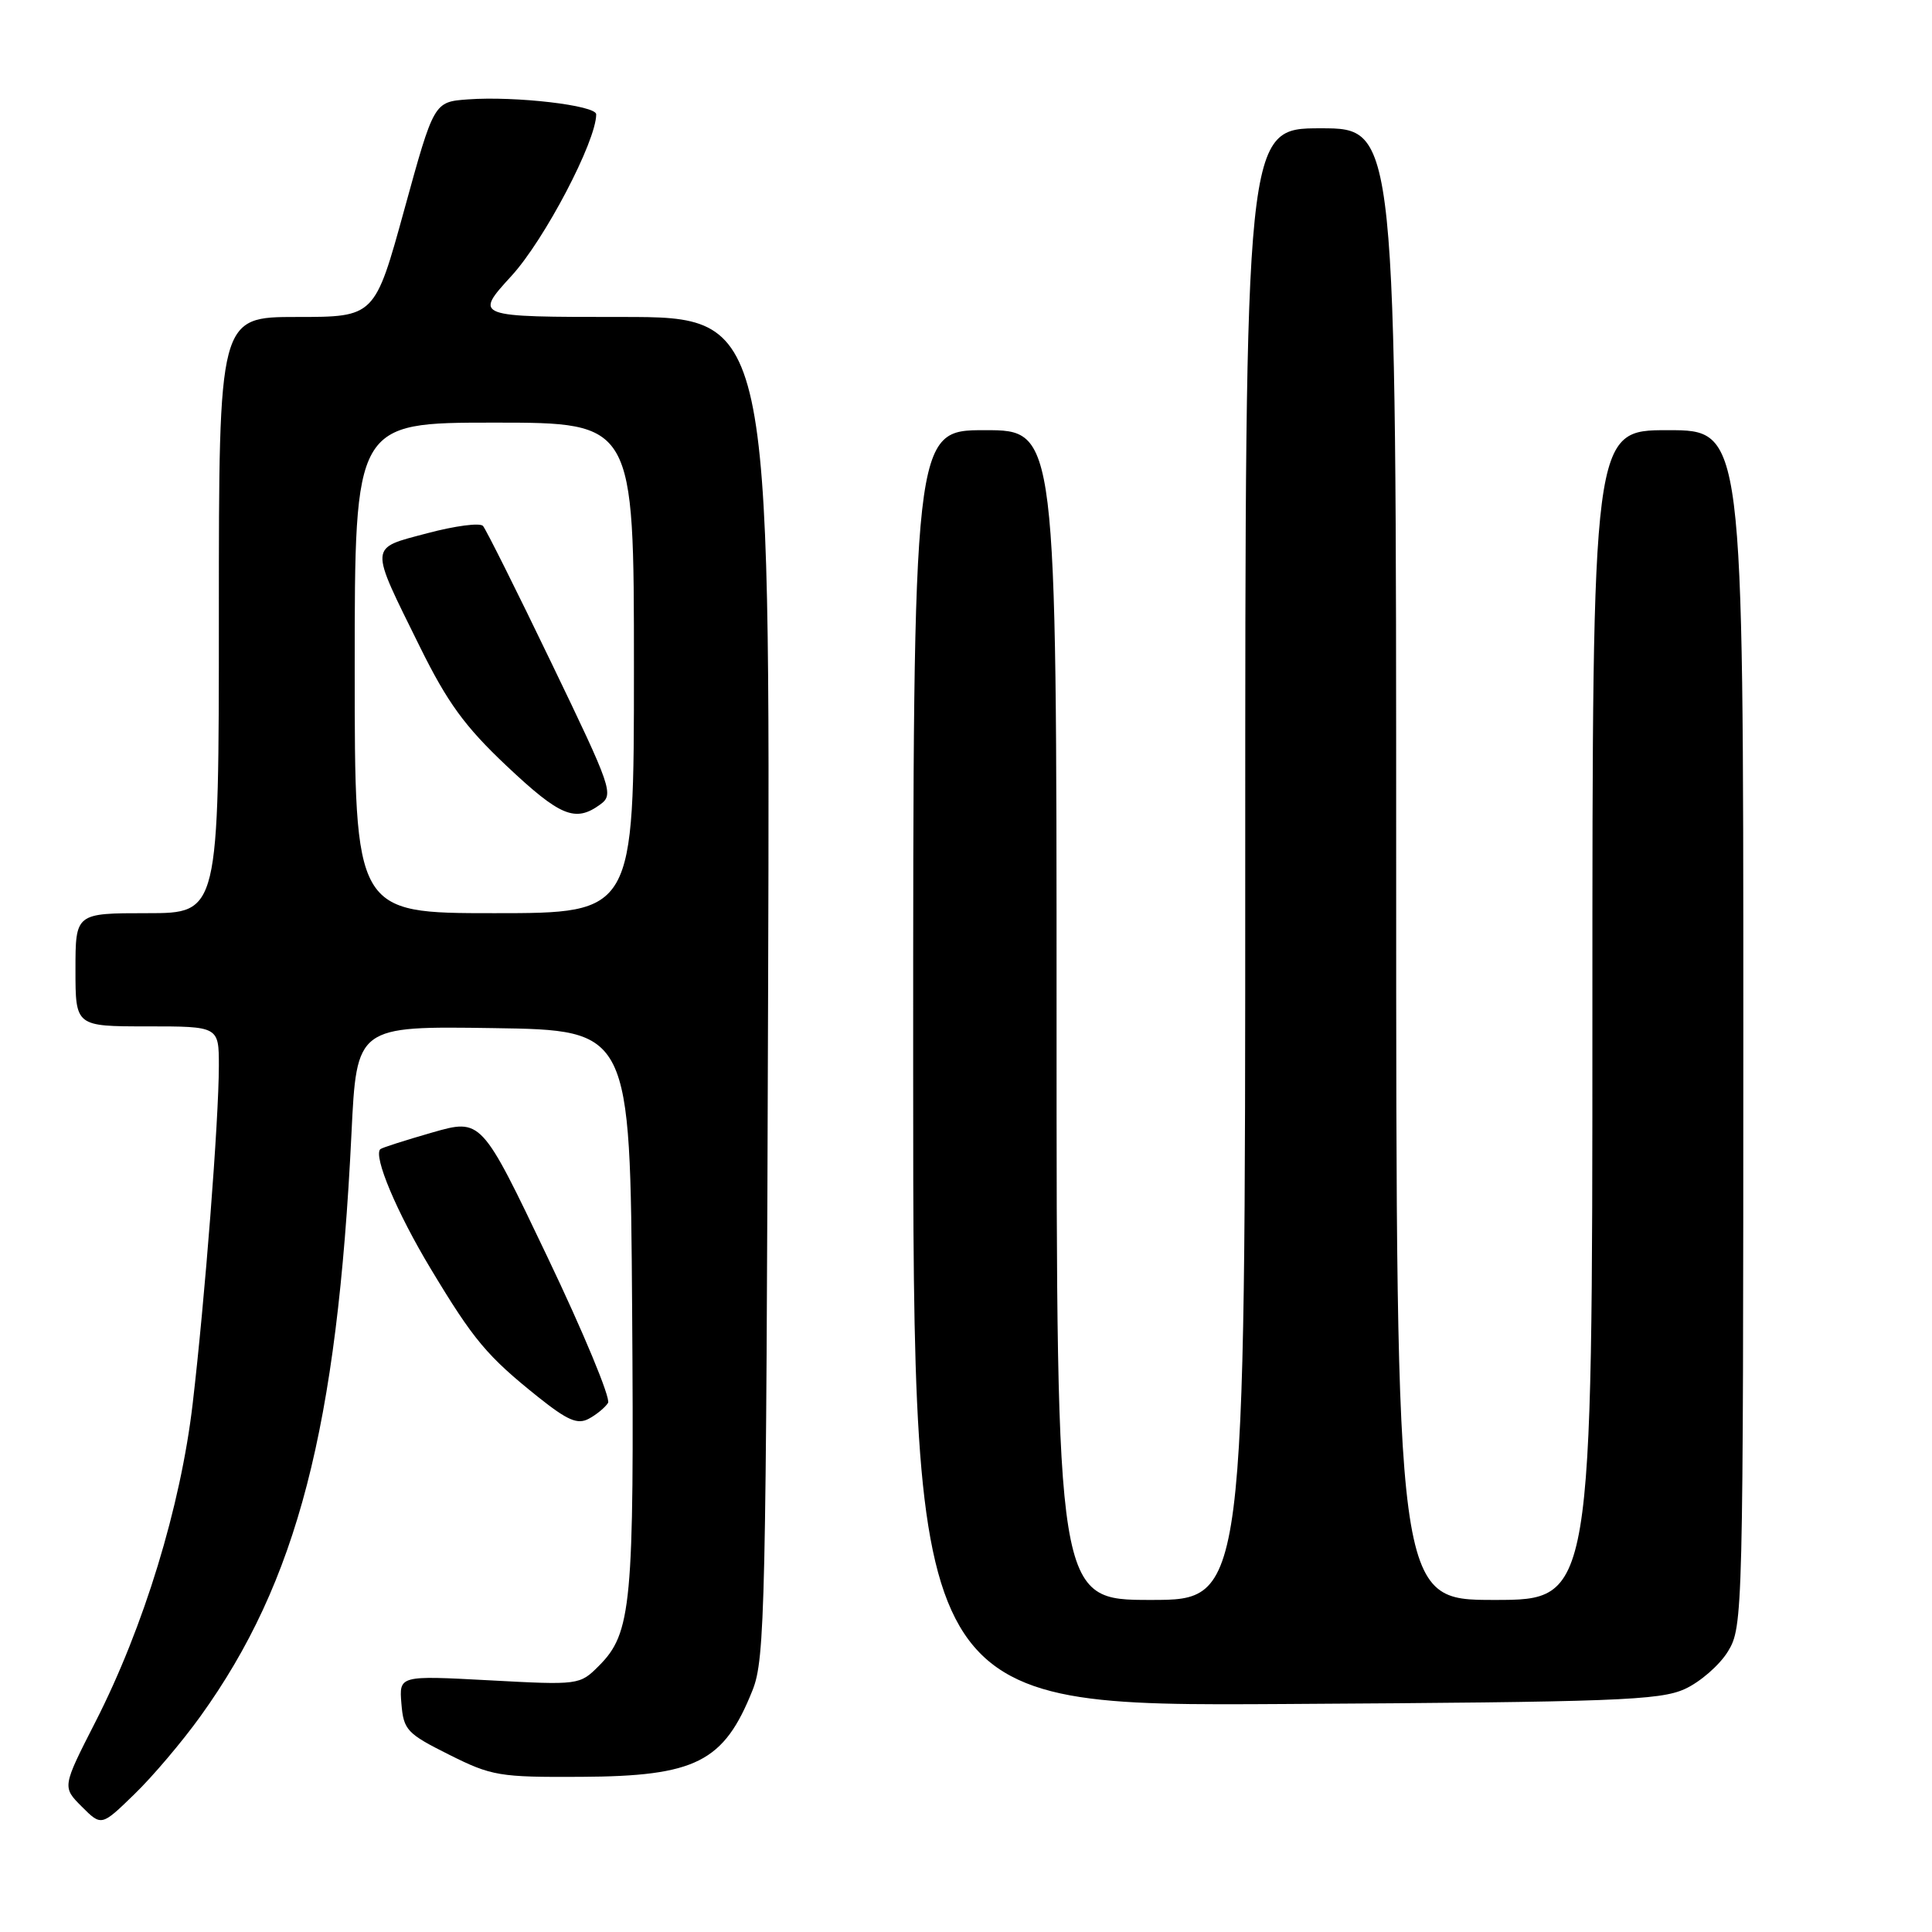 <?xml version="1.0" encoding="UTF-8" standalone="no"?>
<!DOCTYPE svg PUBLIC "-//W3C//DTD SVG 1.1//EN" "http://www.w3.org/Graphics/SVG/1.1/DTD/svg11.dtd" >
<svg xmlns="http://www.w3.org/2000/svg" xmlns:xlink="http://www.w3.org/1999/xlink" version="1.1" viewBox="0 0 256 256">
 <g >
 <path fill="currentColor"
d=" M 26.55 227.43 C 39.39 209.59 44.68 189.19 46.57 150.23 C 47.26 135.96 47.26 135.96 65.38 136.23 C 83.50 136.50 83.50 136.50 83.76 173.35 C 84.04 212.72 83.70 216.39 79.33 220.76 C 76.82 223.27 76.69 223.29 64.84 222.65 C 52.88 222.01 52.88 222.01 53.19 225.76 C 53.48 229.24 53.92 229.71 59.50 232.50 C 65.15 235.33 66.16 235.50 77.00 235.44 C 92.21 235.36 95.92 233.49 99.72 223.95 C 101.37 219.82 101.52 213.05 101.78 130.75 C 102.06 42.00 102.06 42.00 82.43 42.00 C 62.80 42.00 62.80 42.00 67.79 36.54 C 72.16 31.76 79.00 18.71 79.00 15.15 C 79.00 13.96 68.28 12.71 62.00 13.17 C 57.50 13.50 57.50 13.50 53.58 27.75 C 49.66 42.00 49.66 42.00 39.33 42.00 C 29.00 42.00 29.00 42.00 29.00 81.50 C 29.00 121.00 29.00 121.00 19.50 121.00 C 10.00 121.00 10.00 121.00 10.00 128.50 C 10.00 136.00 10.00 136.00 19.50 136.00 C 29.00 136.00 29.00 136.00 29.00 141.25 C 28.99 148.45 27.16 172.08 25.53 186.00 C 23.94 199.63 19.06 215.59 12.65 228.15 C 8.24 236.79 8.24 236.79 10.84 239.39 C 13.44 241.99 13.44 241.99 17.81 237.74 C 20.22 235.41 24.15 230.77 26.55 227.43 Z  M 223.23 223.81 C 225.28 222.88 227.86 220.63 228.97 218.81 C 230.95 215.56 230.99 213.97 231.00 136.25 C 231.00 57.00 231.00 57.00 221.00 57.00 C 211.00 57.00 211.00 57.00 211.00 134.50 C 211.00 212.00 211.00 212.00 198.00 212.00 C 185.00 212.00 185.00 212.00 185.00 114.50 C 185.00 17.00 185.00 17.00 175.00 17.00 C 165.00 17.00 165.00 17.00 165.00 114.50 C 165.00 212.00 165.00 212.00 152.50 212.00 C 140.00 212.00 140.00 212.00 140.00 134.50 C 140.00 57.00 140.00 57.00 130.50 57.00 C 121.00 57.00 121.00 57.00 121.00 141.54 C 121.00 226.09 121.00 226.09 170.25 225.79 C 213.94 225.53 219.92 225.31 223.23 223.81 Z  M 80.57 185.89 C 80.94 185.29 77.32 176.56 72.51 166.50 C 63.78 148.20 63.78 148.20 57.25 150.07 C 53.67 151.10 50.58 152.09 50.39 152.27 C 49.45 153.22 52.56 160.62 57.05 168.08 C 62.76 177.58 64.53 179.69 71.33 185.13 C 75.21 188.22 76.53 188.79 78.02 187.99 C 79.05 187.44 80.19 186.49 80.57 185.89 Z  M 47.00 88.50 C 47.00 56.00 47.00 56.00 65.50 56.00 C 84.00 56.00 84.00 56.00 84.00 88.50 C 84.00 121.00 84.00 121.00 65.50 121.00 C 47.00 121.00 47.00 121.00 47.00 88.50 Z  M 79.53 106.60 C 81.36 105.27 81.09 104.48 73.07 87.85 C 68.48 78.31 64.39 70.14 64.00 69.69 C 63.60 69.24 60.29 69.68 56.64 70.65 C 48.83 72.73 48.88 72.01 55.65 85.73 C 59.30 93.12 61.59 96.26 67.12 101.48 C 74.24 108.19 76.23 109.01 79.53 106.60 Z "/>
</g>
</svg>